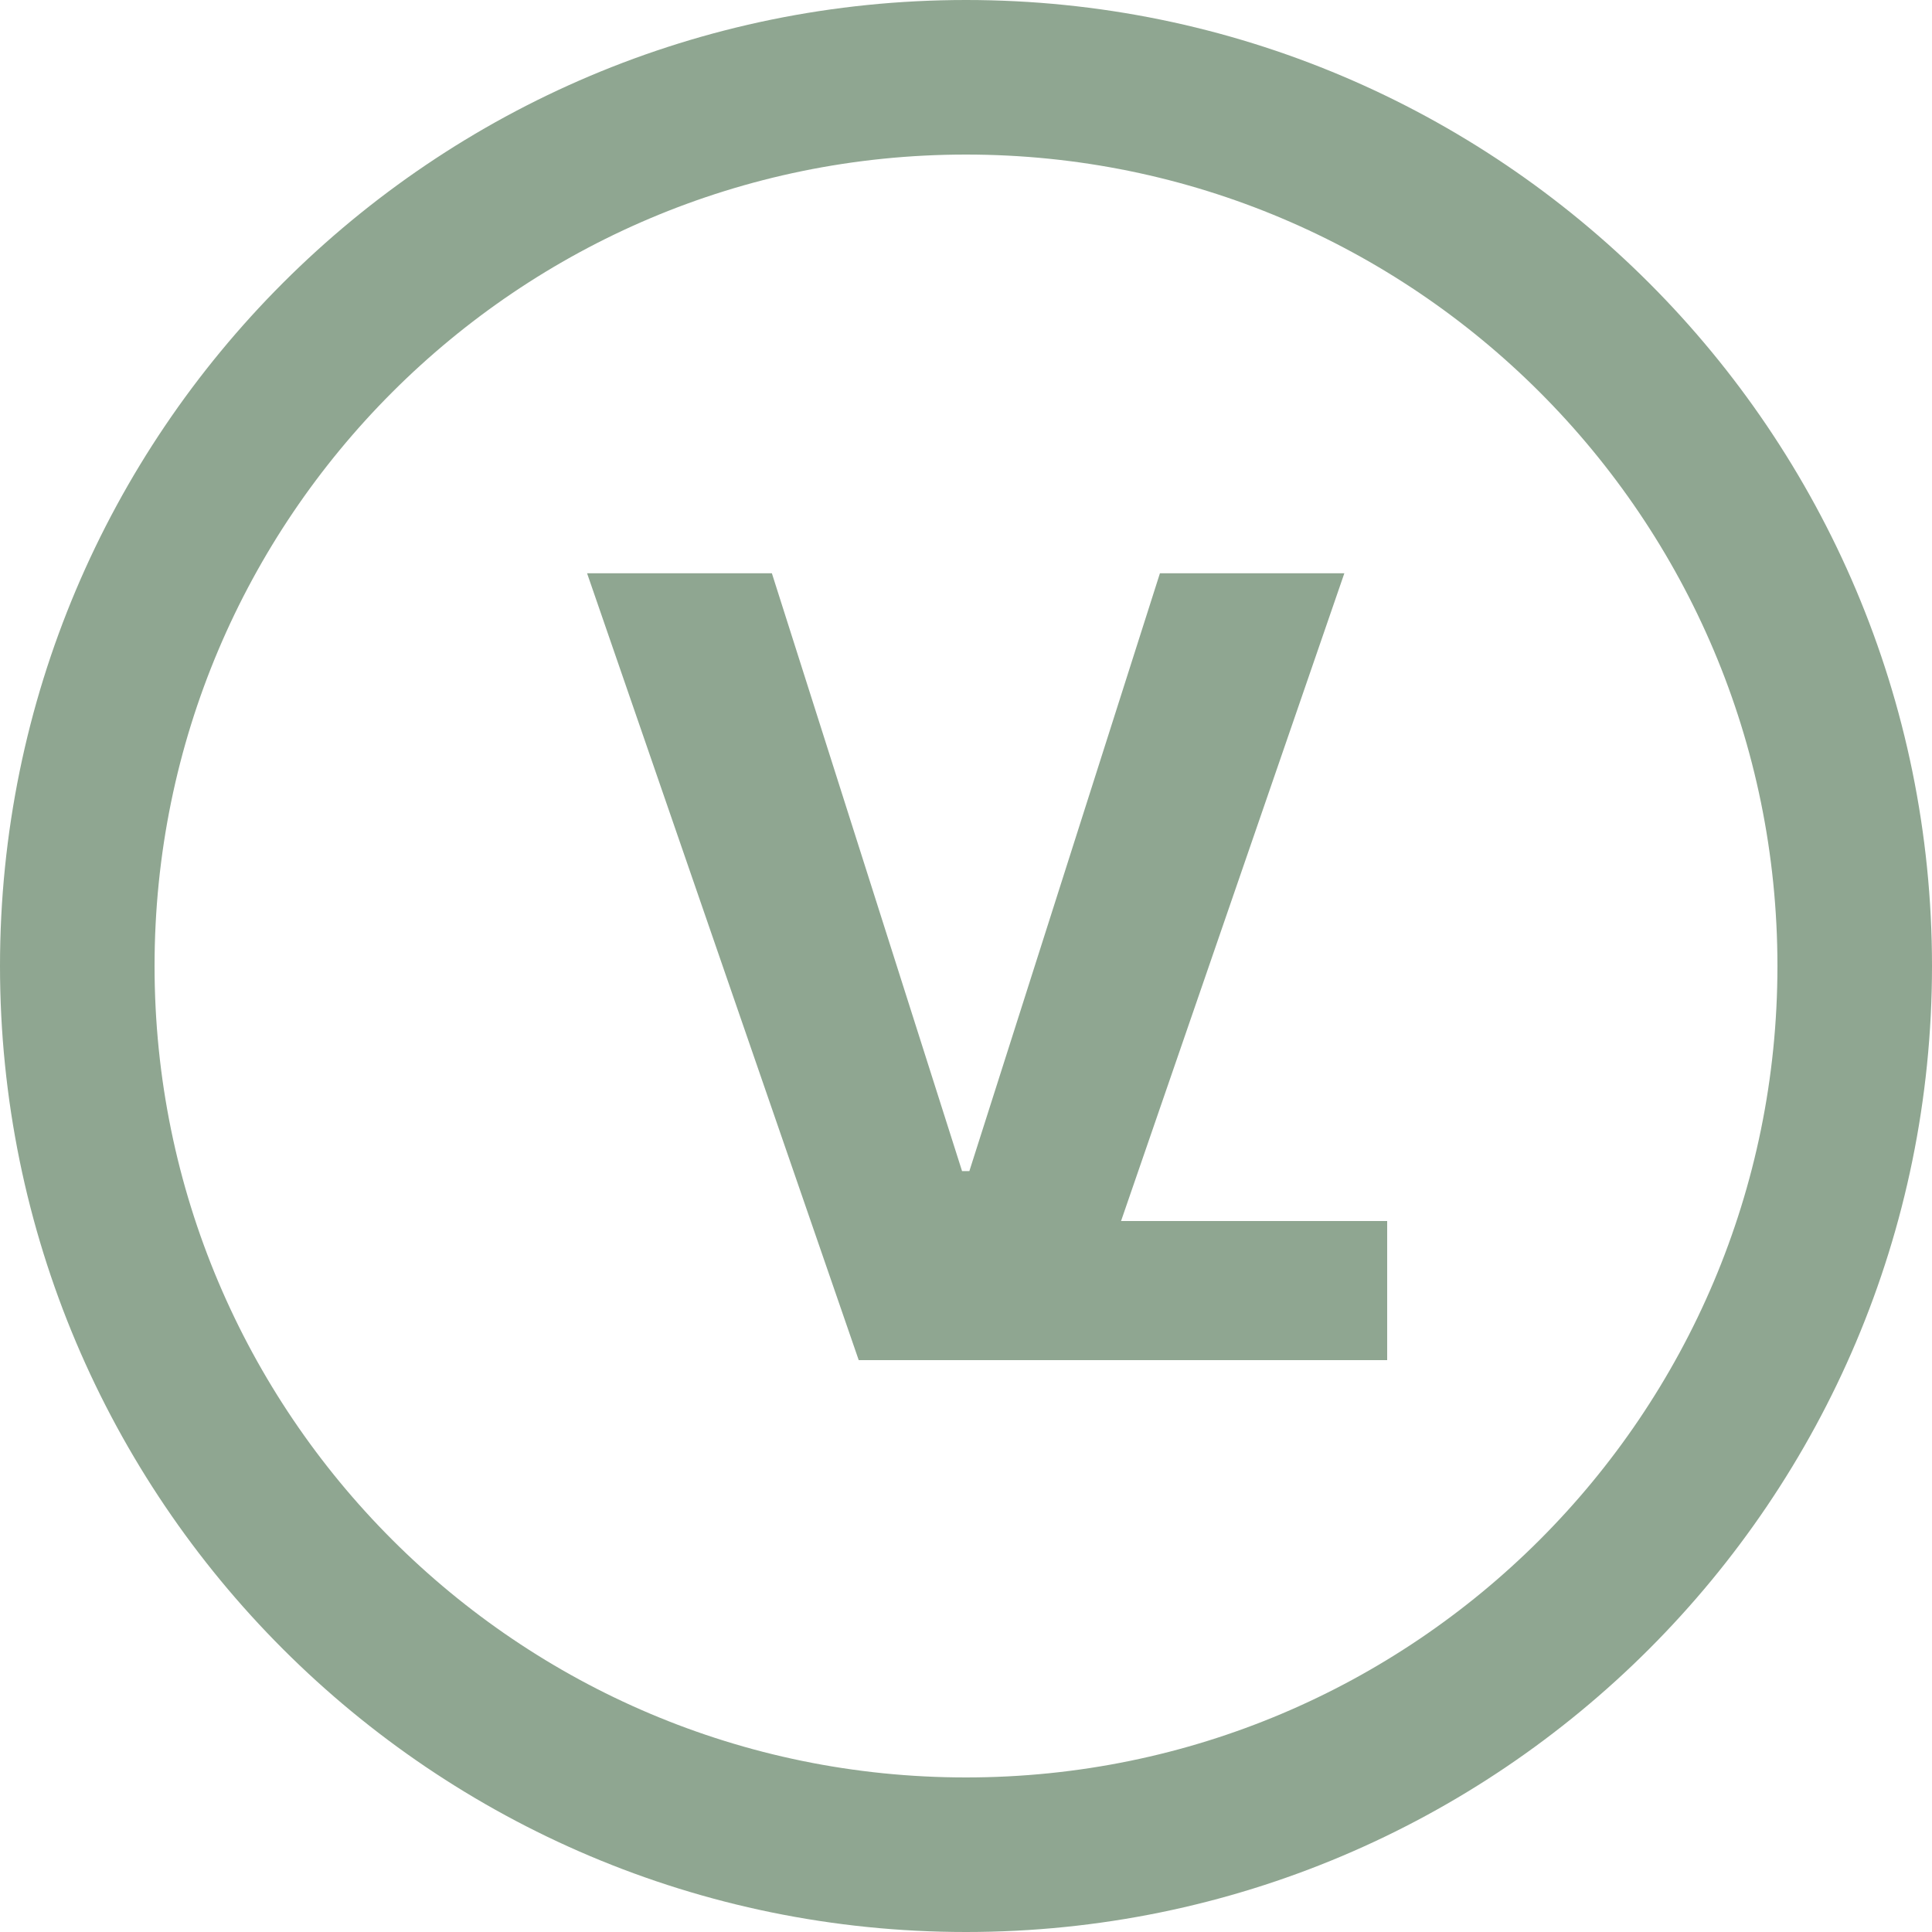 <svg width="500" height="500" viewBox="0 0 500 500" fill="none" xmlns="http://www.w3.org/2000/svg">
<g clip-path="url(#clip0_1_4)">
<path d="M199.762 148.364L248.981 303.08H250.87L300.188 148.364H347.915L277.717 352H222.234L151.935 148.364H199.762Z" fill="#8FA691"/>
<path d="M480 250C480 377.025 377.025 480 250 480C122.975 480 20 377.025 20 250C20 122.975 122.975 20 250 20C377.025 20 480 122.975 480 250Z" stroke="#8FA691" stroke-width="40"/>
<rect x="237" y="316" width="122" height="36" fill="#8FA691"/>
</g>
<defs>
<clipPath id="clip0_1_4">
<rect width="500" height="500" fill="white"/>
</clipPath>
</defs>
</svg>
